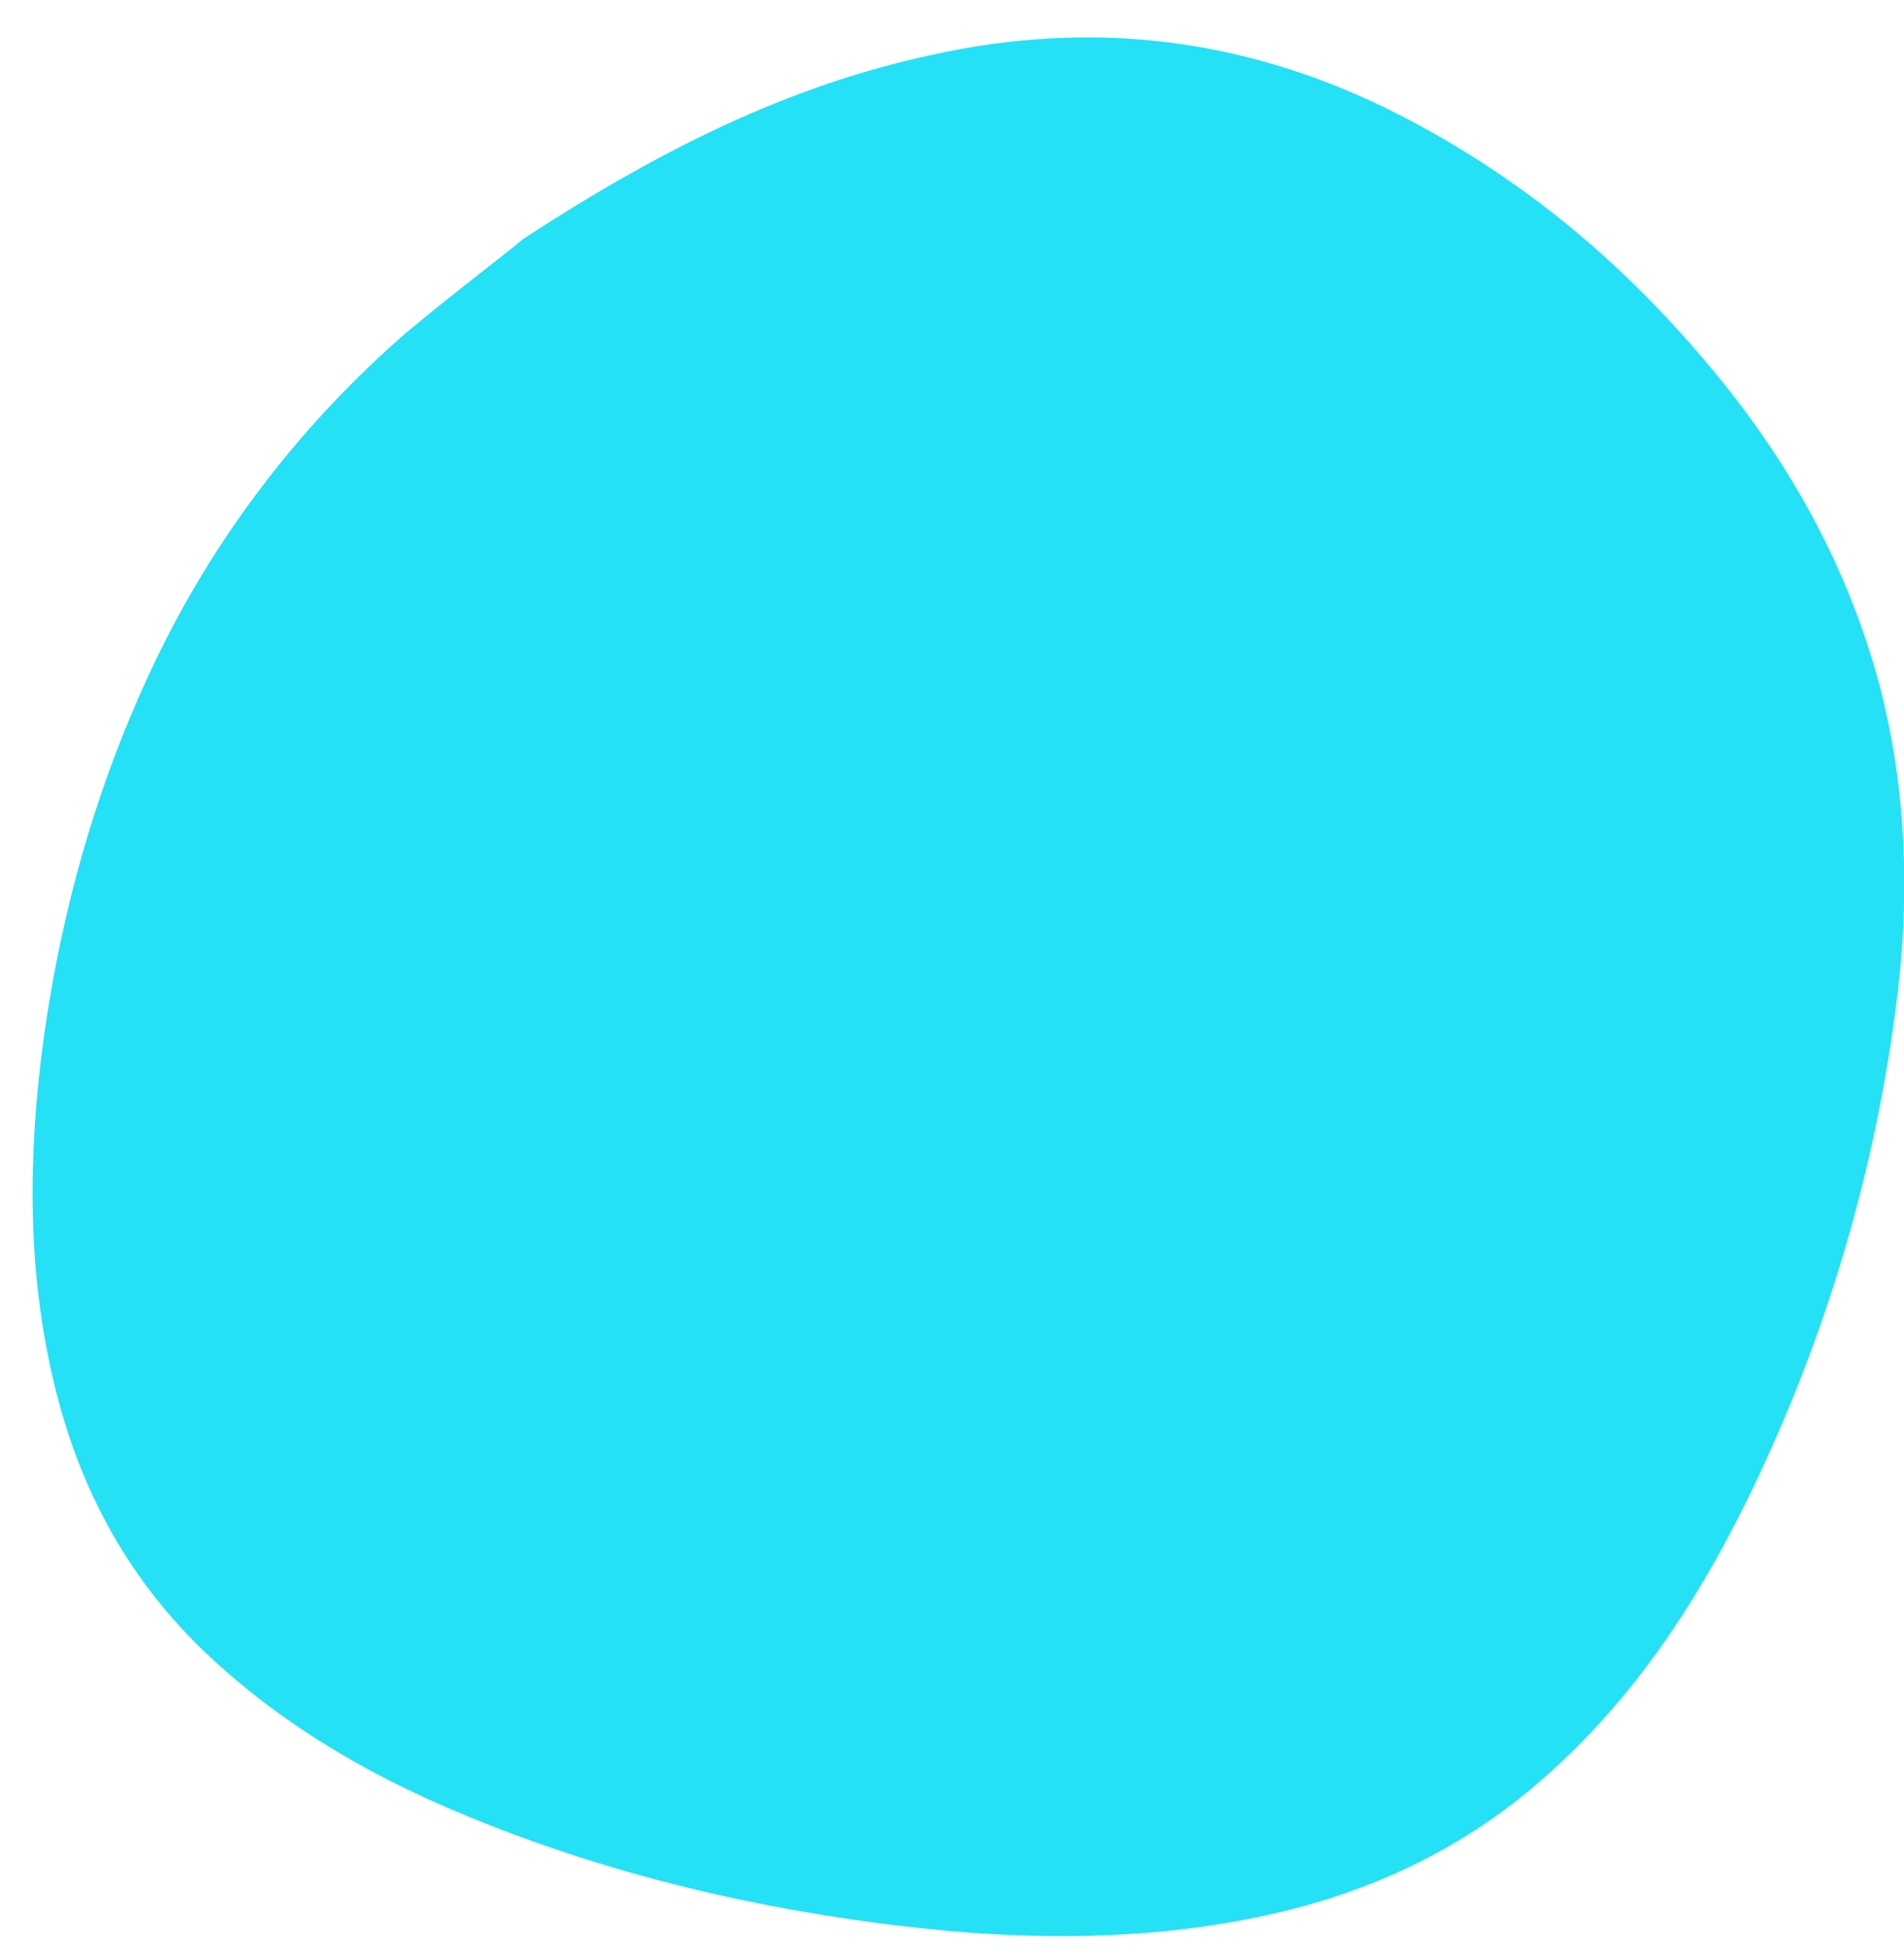 <svg height="42" viewBox="0 0 41 42" width="41" xmlns="http://www.w3.org/2000/svg"><path d="m49.866 42.868c-1.125 3.345-3.162 5.889-6.012 7.747-2.351 1.527-4.892 2.501-7.613 3.022-2.769.547-5.52.555-8.28-.192-2.289-.639-4.35-1.758-6.25-3.239-2.913-2.243-5.456-4.971-7.526-8.074-1.347-2.029-2.418-4.184-2.916-6.601-.49-2.316-.293-4.577.423-6.796.708-2.195 1.803-4.172 3.097-6.024 2-2.82 4.3-5.355 6.979-7.481 1.912-1.527 3.972-2.752 6.316-3.431 2.21-.629 4.403-.551 6.605.114 2.384.715 4.512 1.967 6.5 3.506 2.286 1.782 4.296 3.859 5.95 6.315 1.623 2.419 2.748 5.164 3.307 8.061.223 1.277.373 2.527.484 3.166.211 3.795-.048 6.913-1.065 9.906z" fill="#24e1f6" fill-rule="evenodd" transform="matrix(-.5 -.866 .866 -.5 8.182 65.734)"/></svg>
